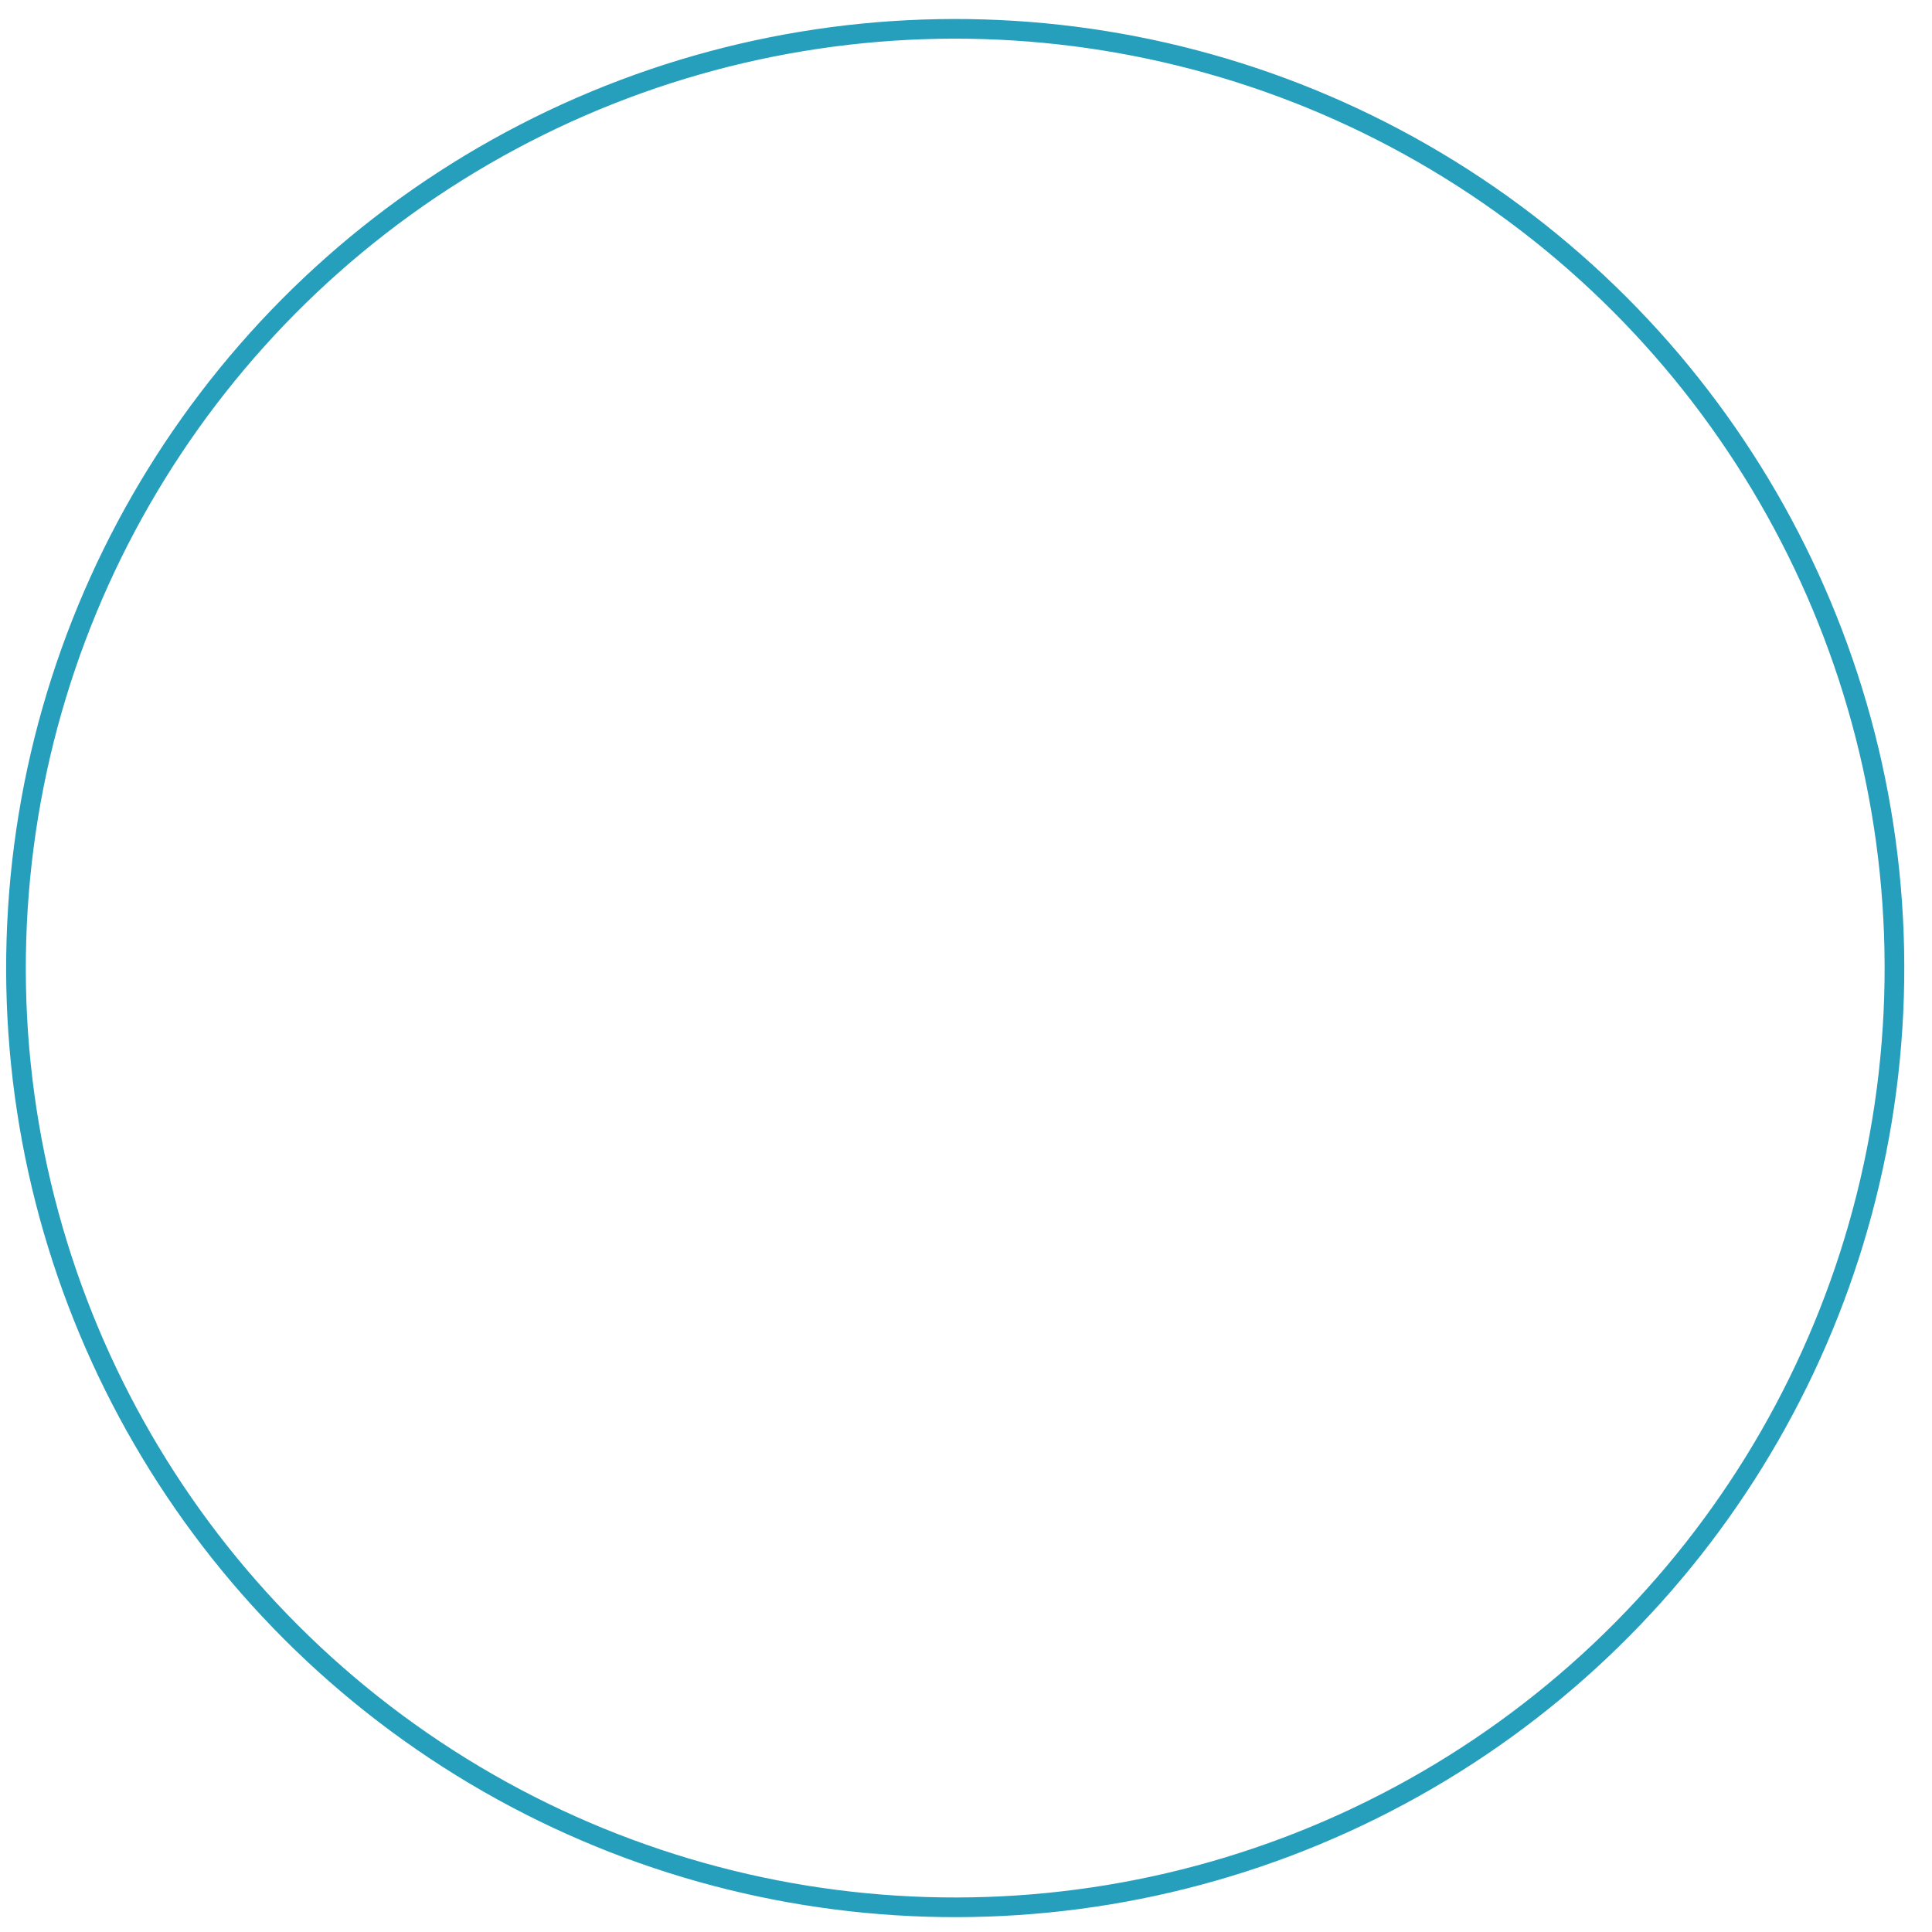 <?xml version="1.0" encoding="UTF-8"?> <svg xmlns="http://www.w3.org/2000/svg" width="67" height="67" viewBox="0 0 67 67" fill="none"><circle cx="33.126" cy="33.572" r="32.572" transform="rotate(61.743 33.126 33.572)" stroke="#269FBD" stroke-width="0.682"></circle></svg> 